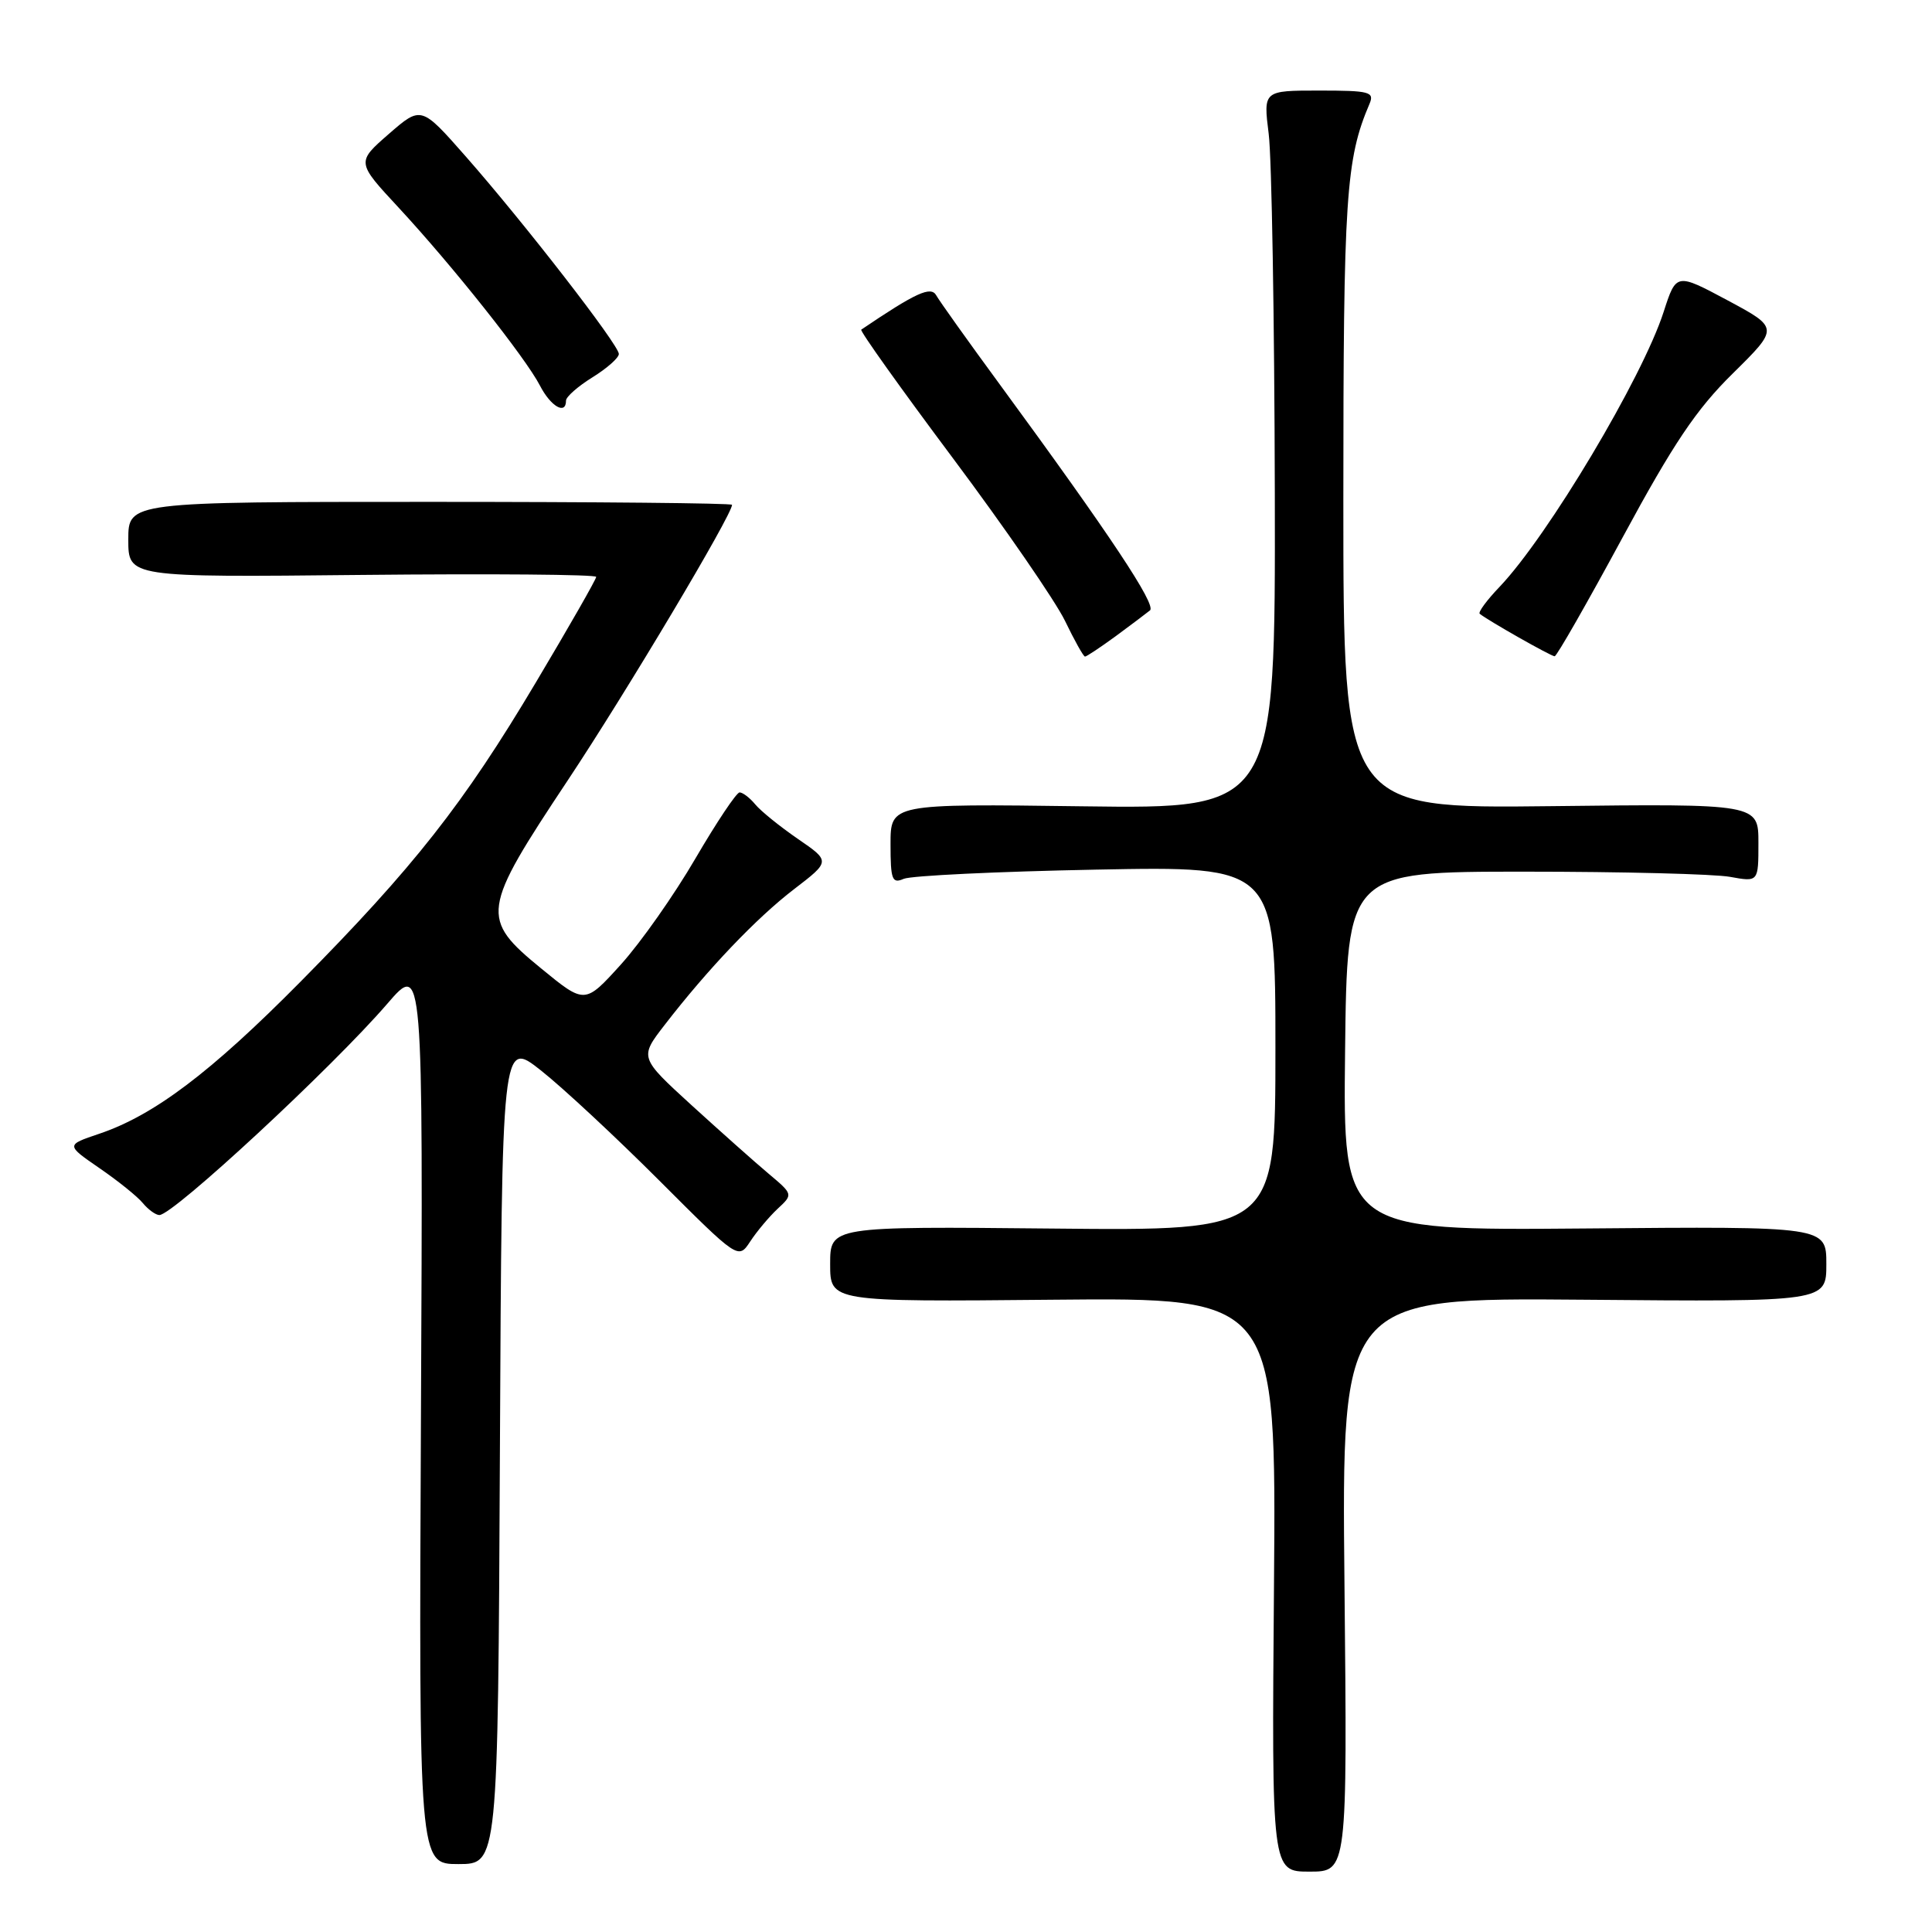 <?xml version="1.0" encoding="UTF-8" standalone="no"?>
<!DOCTYPE svg PUBLIC "-//W3C//DTD SVG 1.1//EN" "http://www.w3.org/Graphics/SVG/1.1/DTD/svg11.dtd" >
<svg xmlns="http://www.w3.org/2000/svg" xmlns:xlink="http://www.w3.org/1999/xlink" version="1.1" viewBox="0 0 256 256">
 <g >
 <path fill="currentColor"
d=" M 178.15 209.97 C 177.77 171.95 177.77 171.95 209.89 172.22 C 242.00 172.50 242.00 172.50 242.00 167.50 C 242.00 162.50 242.00 162.50 209.98 162.78 C 177.96 163.05 177.96 163.05 178.23 139.28 C 178.50 115.50 178.50 115.50 202.00 115.50 C 214.93 115.50 227.19 115.81 229.25 116.19 C 233.00 116.87 233.00 116.87 233.00 111.69 C 233.00 106.50 233.00 106.50 205.50 106.82 C 178.00 107.14 178.00 107.14 178.00 66.29 C 178.00 26.05 178.33 21.10 181.47 13.75 C 182.14 12.17 181.48 12.00 174.80 12.00 C 167.39 12.00 167.39 12.00 168.11 17.75 C 168.51 20.91 168.87 42.33 168.92 65.34 C 169.00 107.18 169.00 107.18 143.50 106.84 C 118.00 106.50 118.00 106.50 118.00 111.86 C 118.00 116.58 118.21 117.12 119.75 116.45 C 120.71 116.03 132.19 115.48 145.25 115.23 C 169.00 114.77 169.00 114.77 169.00 138.93 C 169.00 163.09 169.00 163.09 139.50 162.79 C 110.00 162.50 110.00 162.50 110.00 167.50 C 110.00 172.50 110.00 172.50 139.55 172.22 C 169.11 171.94 169.11 171.94 168.81 209.97 C 168.50 248.00 168.50 248.00 173.51 248.00 C 178.53 248.00 178.53 248.00 178.15 209.97 Z  M 66.24 192.37 C 66.50 137.75 66.50 137.75 71.69 141.85 C 74.55 144.11 81.60 150.67 87.36 156.43 C 97.83 166.90 97.83 166.90 99.41 164.50 C 100.28 163.17 101.91 161.23 103.04 160.17 C 105.10 158.26 105.10 158.26 101.82 155.50 C 100.01 153.98 95.43 149.90 91.63 146.44 C 84.73 140.13 84.73 140.13 88.06 135.82 C 93.79 128.40 100.23 121.64 105.23 117.81 C 110.04 114.12 110.04 114.12 105.71 111.15 C 103.33 109.51 100.79 107.46 100.07 106.58 C 99.35 105.71 98.42 105.00 98.00 105.00 C 97.59 105.00 94.96 108.94 92.15 113.75 C 89.35 118.56 84.91 124.88 82.28 127.79 C 77.50 133.07 77.50 133.07 71.75 128.36 C 63.60 121.69 63.74 120.69 75.25 103.37 C 83.00 91.71 97.00 68.22 97.00 66.89 C 97.00 66.67 79.00 66.50 57.00 66.50 C 17.00 66.50 17.00 66.50 17.00 71.50 C 17.00 76.50 17.00 76.50 48.00 76.18 C 65.05 76.01 79.00 76.12 79.00 76.44 C 79.00 76.75 75.40 83.05 70.99 90.45 C 61.42 106.53 54.85 114.88 39.80 130.10 C 27.92 142.11 20.40 147.79 13.12 150.24 C 8.73 151.72 8.73 151.72 13.17 154.78 C 15.62 156.46 18.21 158.54 18.93 159.42 C 19.65 160.29 20.64 161.00 21.12 161.00 C 22.95 161.00 44.06 141.42 51.32 133.00 C 56.06 127.50 56.06 127.50 55.78 187.25 C 55.50 247.00 55.50 247.00 60.74 247.00 C 65.98 247.00 65.98 247.00 66.24 192.37 Z  M 147.82 84.31 C 149.84 82.82 151.89 81.28 152.38 80.88 C 153.25 80.15 147.07 70.85 132.52 51.00 C 128.28 45.22 124.48 39.89 124.06 39.14 C 123.35 37.87 121.38 38.77 114.12 43.68 C 113.90 43.82 119.37 51.49 126.27 60.72 C 133.17 69.95 139.84 79.64 141.11 82.25 C 142.37 84.86 143.56 87.00 143.77 87.00 C 143.97 87.00 145.79 85.79 147.82 84.31 Z  M 215.00 71.22 C 221.74 58.75 224.76 54.25 229.61 49.48 C 235.72 43.45 235.72 43.45 228.92 39.80 C 222.11 36.16 222.11 36.16 220.44 41.33 C 217.63 50.04 205.12 71.01 198.72 77.74 C 197.02 79.51 195.83 81.13 196.07 81.33 C 197.11 82.19 205.55 86.98 206.00 86.96 C 206.28 86.95 210.32 79.87 215.00 71.22 Z  M 75.00 53.08 C 75.00 52.58 76.58 51.19 78.50 50.00 C 80.42 48.81 82.00 47.42 82.00 46.90 C 82.00 45.71 69.48 29.56 61.74 20.76 C 55.81 14.02 55.81 14.02 51.52 17.75 C 47.23 21.49 47.23 21.49 52.80 27.49 C 60.00 35.26 69.63 47.39 71.55 51.10 C 72.98 53.87 75.00 55.03 75.00 53.08 Z "/>
</g>
</svg>